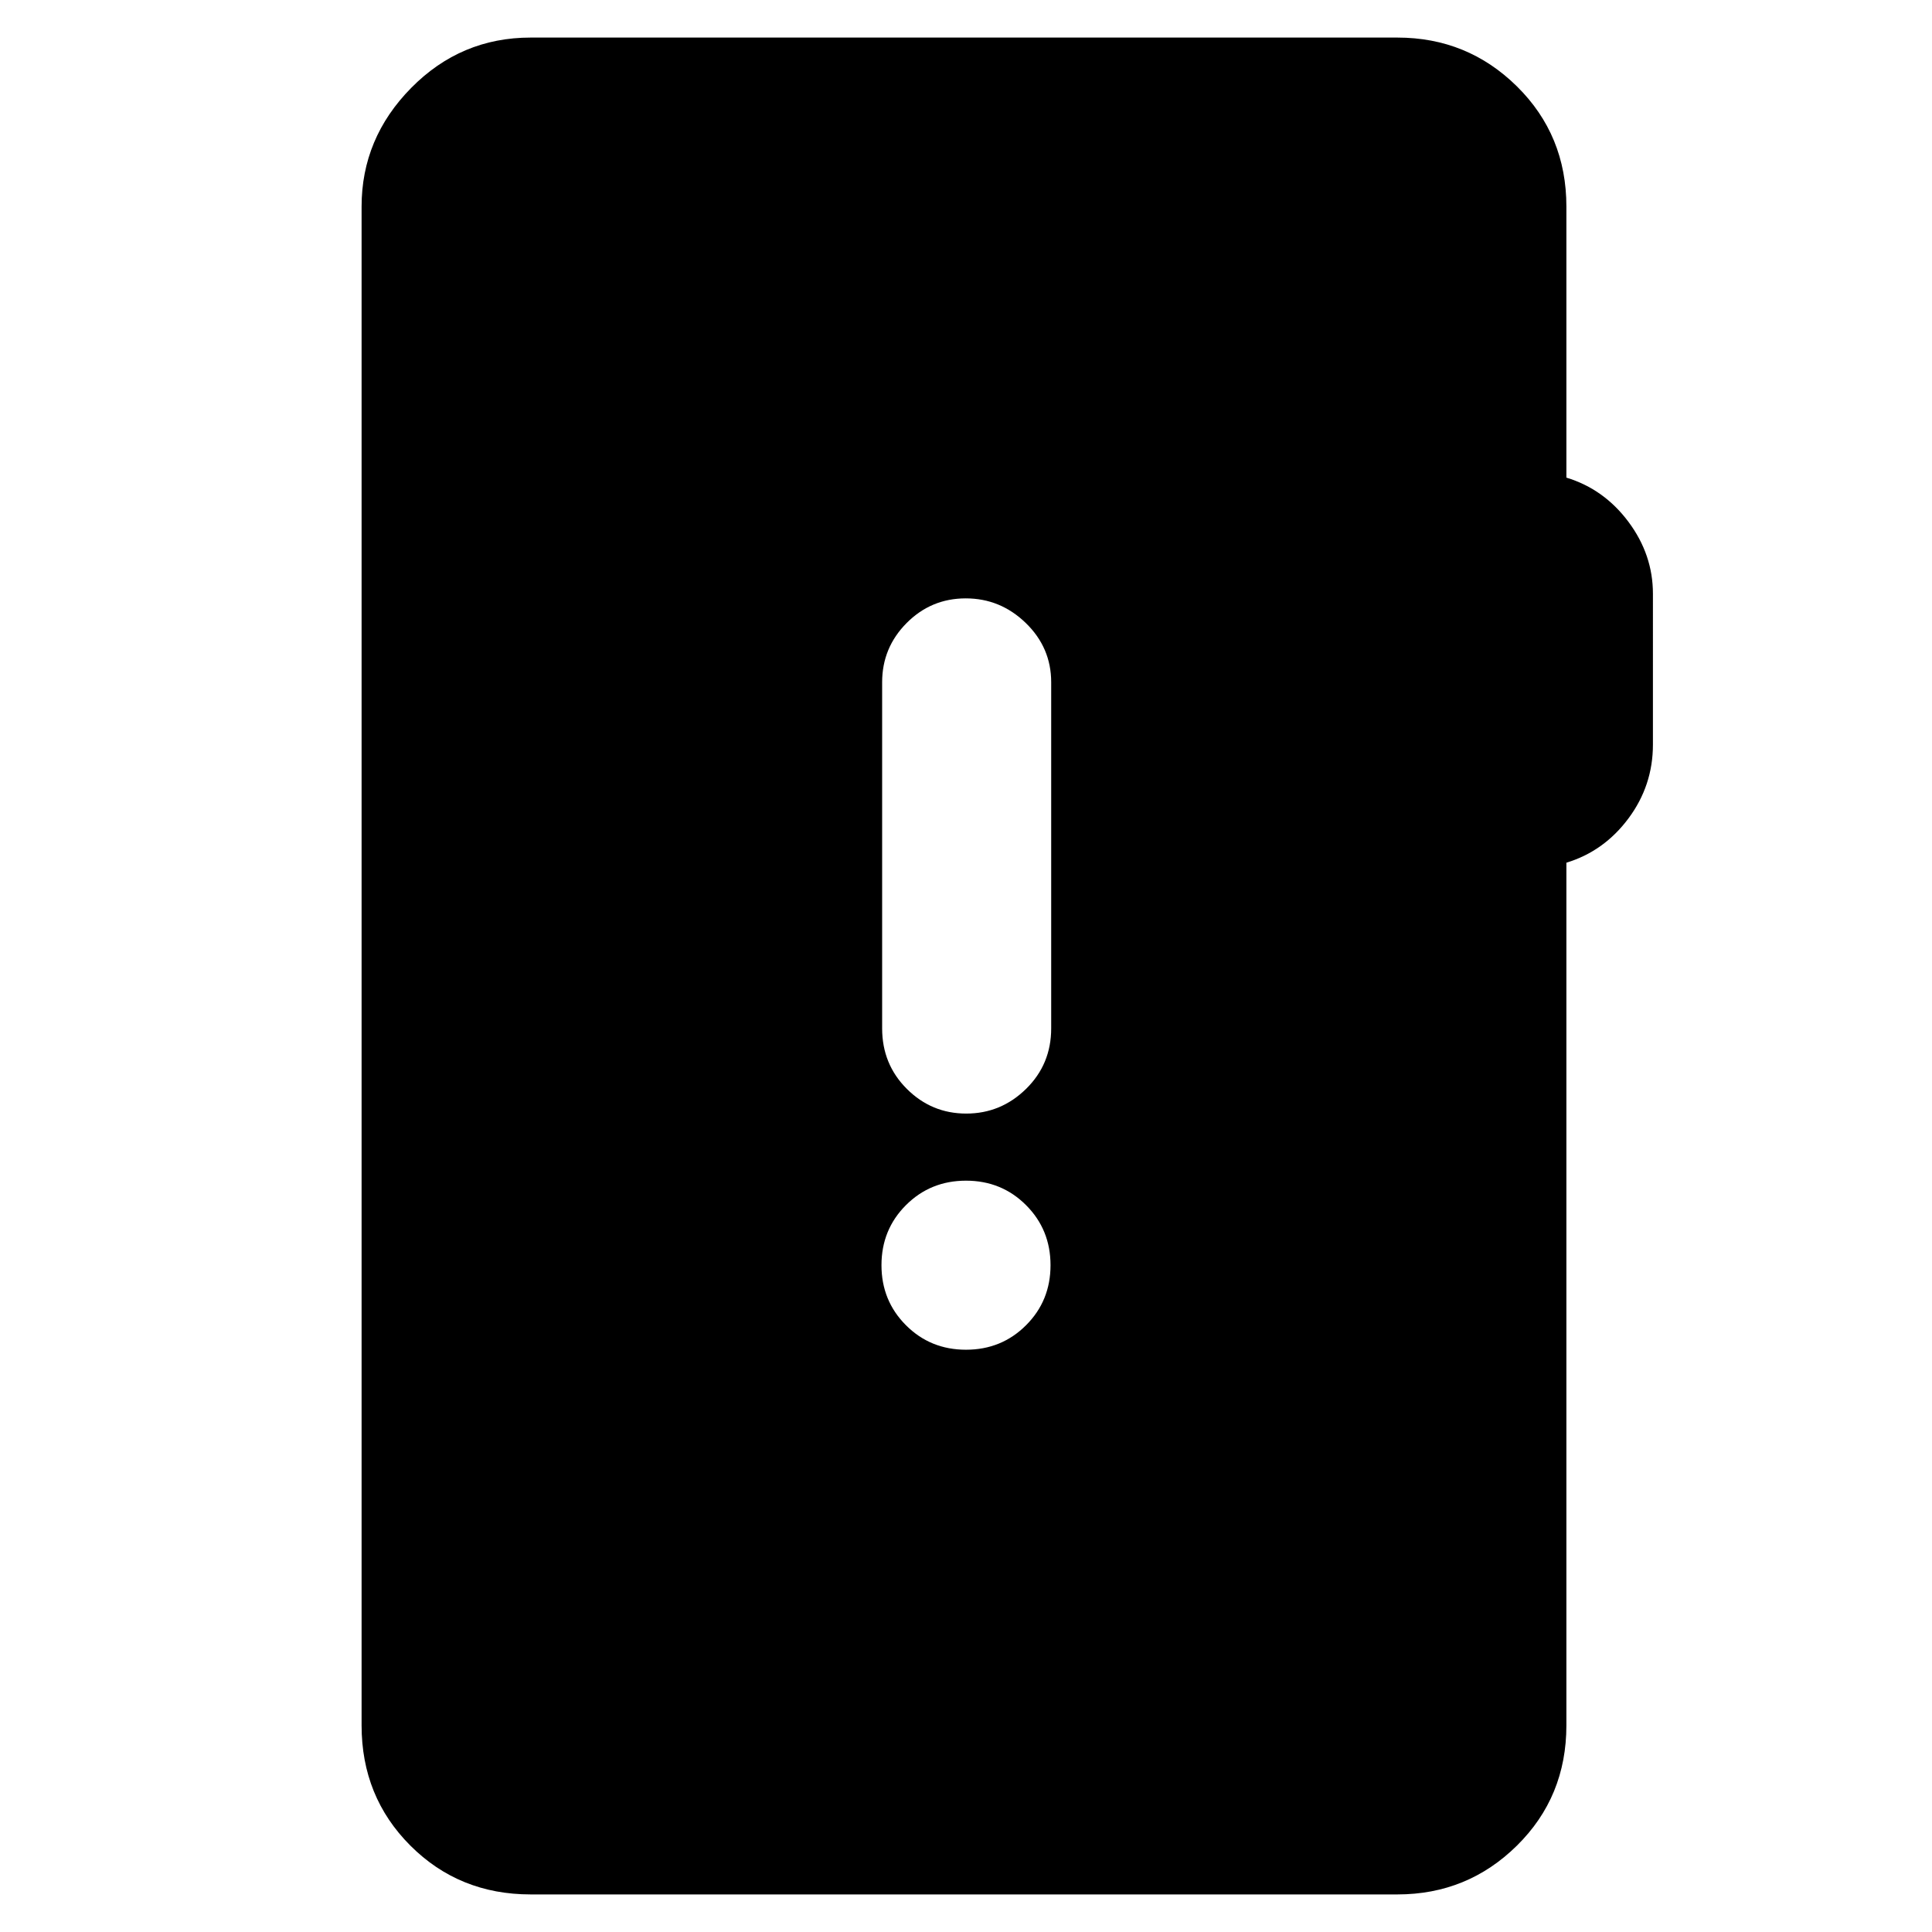 <svg xmlns="http://www.w3.org/2000/svg" height="40" viewBox="0 -960 960 960" width="40"><path d="M263.67-18.67q-35.5 0-59.75-24.25t-24.25-59.75v-754.66q0-34 24.66-59 24.67-25 59.34-25h430.66q34.84 0 59.42 24.25t24.58 59.75v134.66Q797-717 809.17-700.7q12.16 16.3 12.16 35.75V-590q0 20.33-12.16 36.67-12.17 16.33-30.84 22v428.66q0 35.5-24.58 59.75t-59.42 24.25H263.67Zm216.32-270.66q17.68 0 29.84-12.16Q522-313.64 522-331.32t-12.16-29.85q-12.15-12.16-29.83-12.16t-29.84 12.15Q438-349.02 438-331.34q0 17.67 12.16 29.84 12.15 12.17 29.83 12.17Zm.13-117.34q17.21 0 29.71-12.25t12.5-30.08v-172q0-17.17-12.61-29.42-12.62-12.25-29.84-12.25-17.21 0-29.38 12.25-12.17 12.25-12.17 29.42v172q0 17.83 12.29 30.08 12.28 12.25 29.5 12.25Z"/></svg>